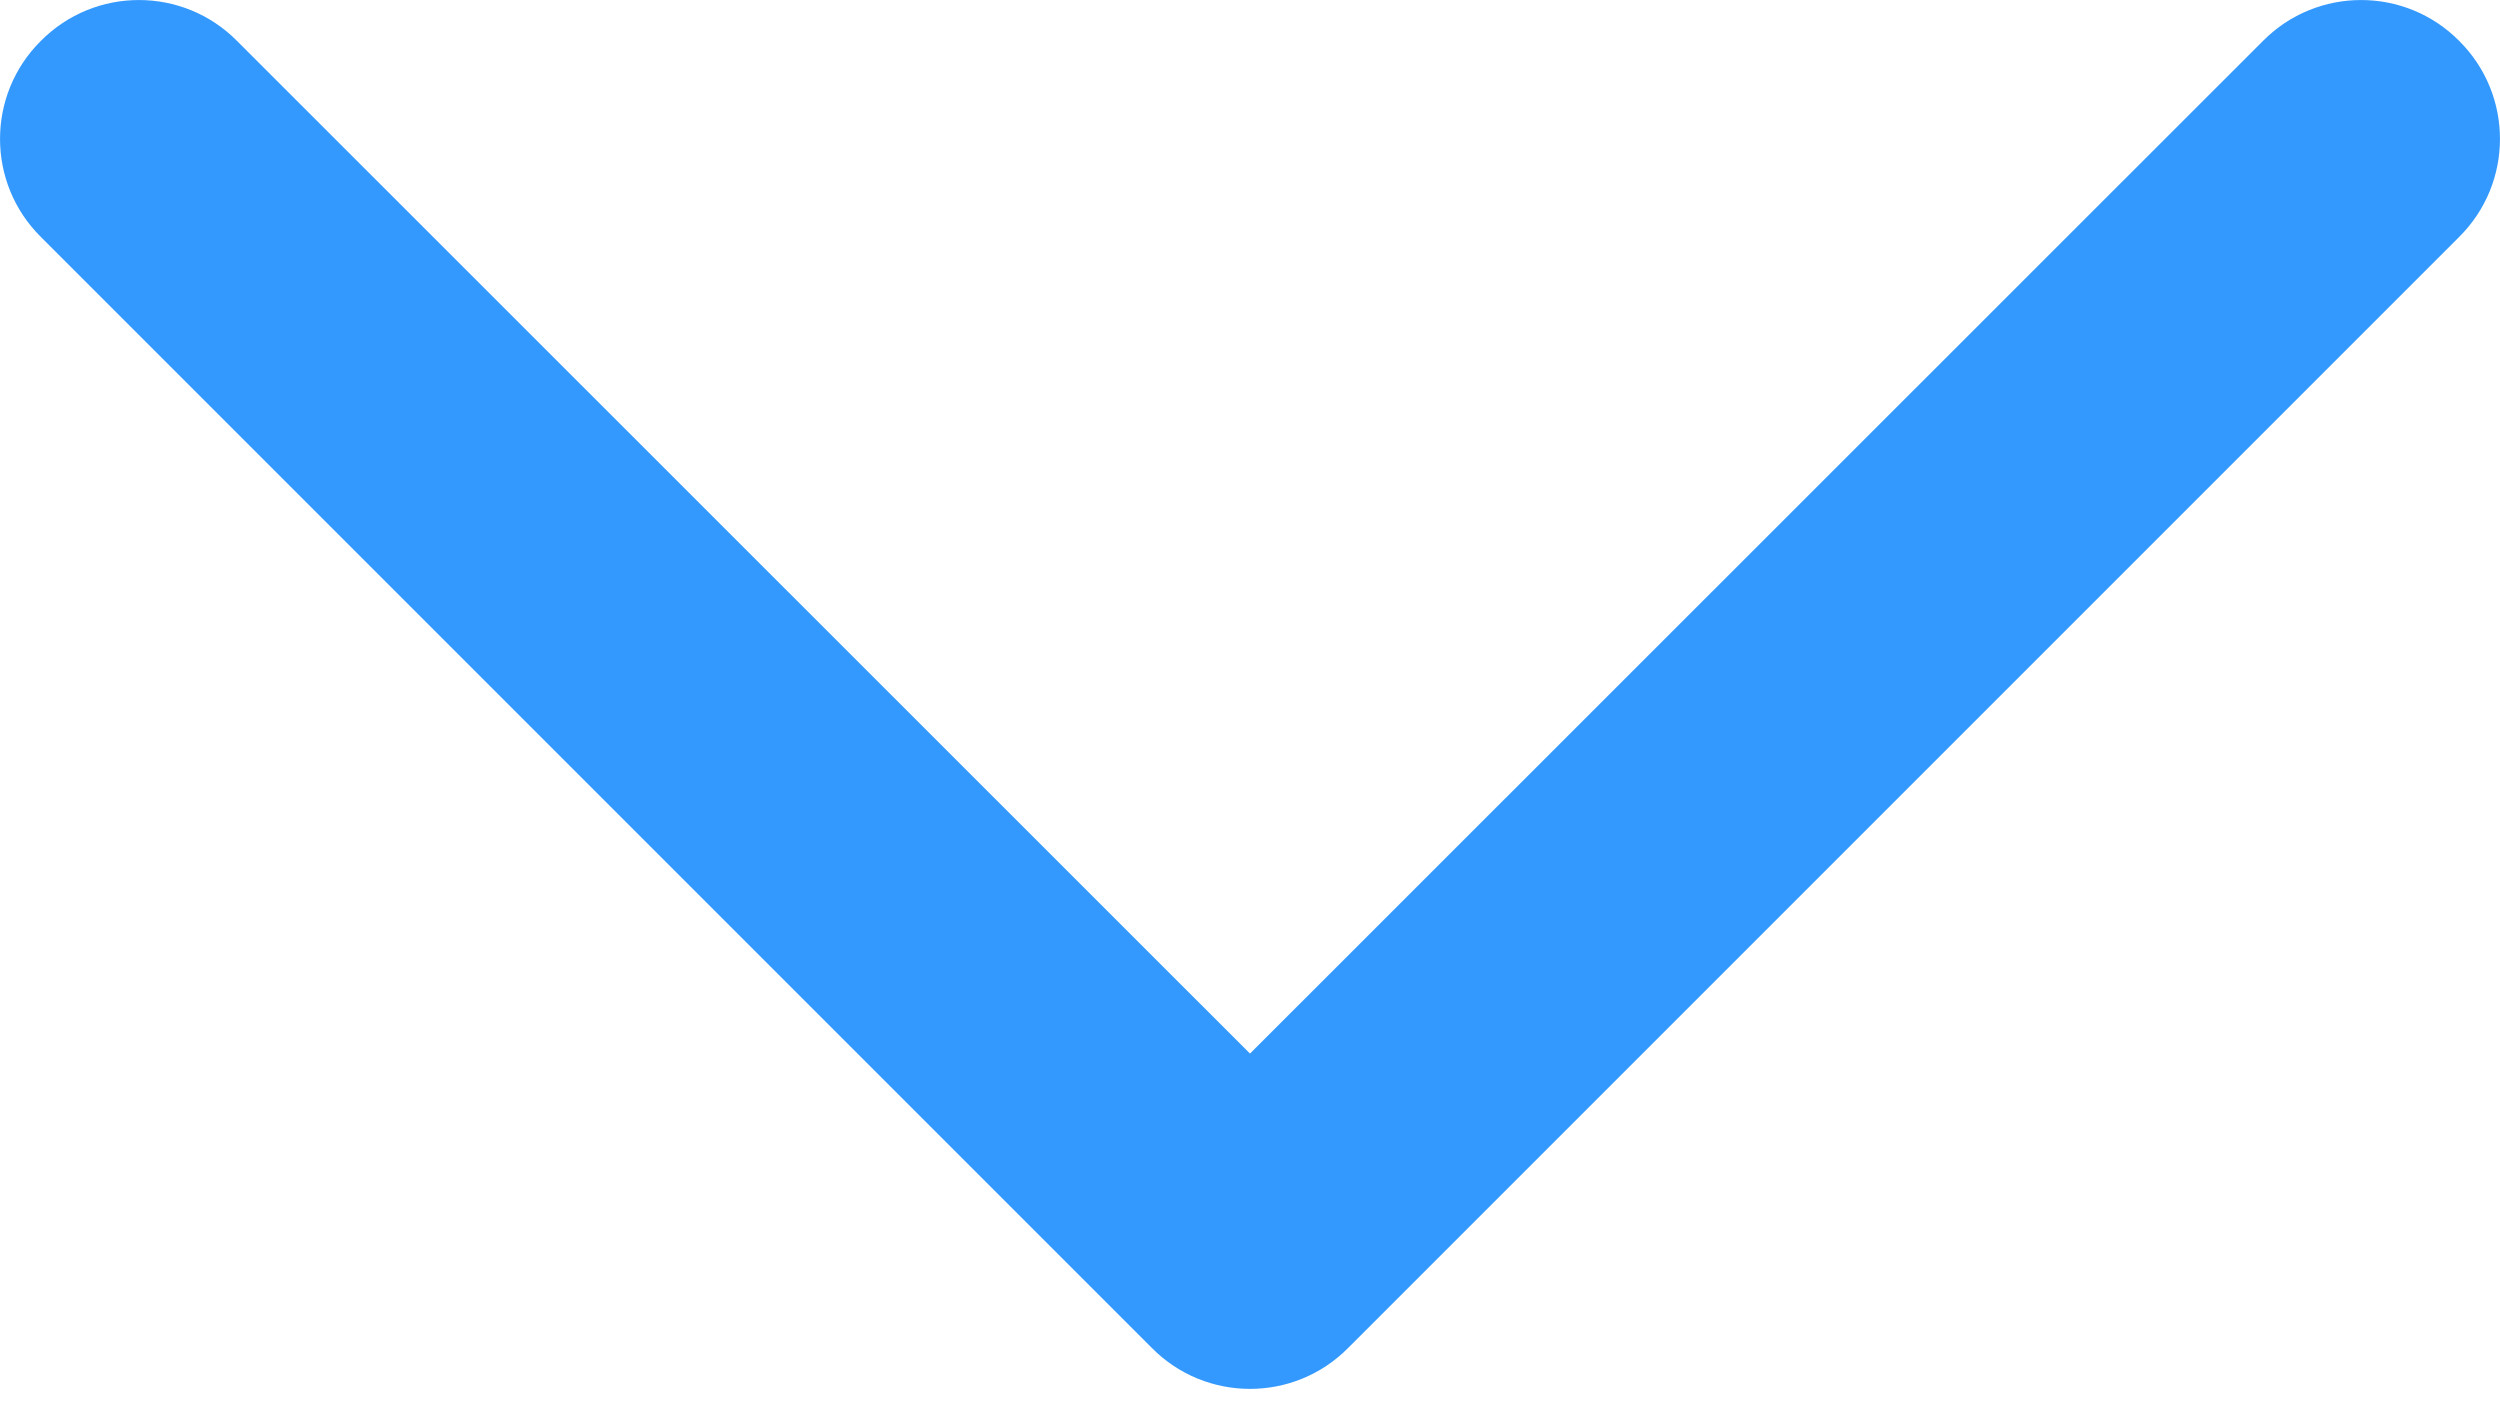 <svg xmlns="http://www.w3.org/2000/svg" width="23" height="13" viewBox="0 0 23 13">
  <path fill="#39F" fill-rule="evenodd" d="M5.487,15.709 C4.986,16.206 4.986,17.016 5.487,17.513 C5.984,18.014 6.794,18.014 7.291,17.513 L17.513,7.291 C18.014,6.794 18.014,5.984 17.513,5.487 L7.291,-4.735 C6.794,-5.236 5.984,-5.236 5.487,-4.735 C4.986,-4.238 4.986,-3.428 5.487,-2.931 L14.804,6.389 L5.487,15.709 Z" transform="rotate(90 11.5 6.389)"/>
</svg>
